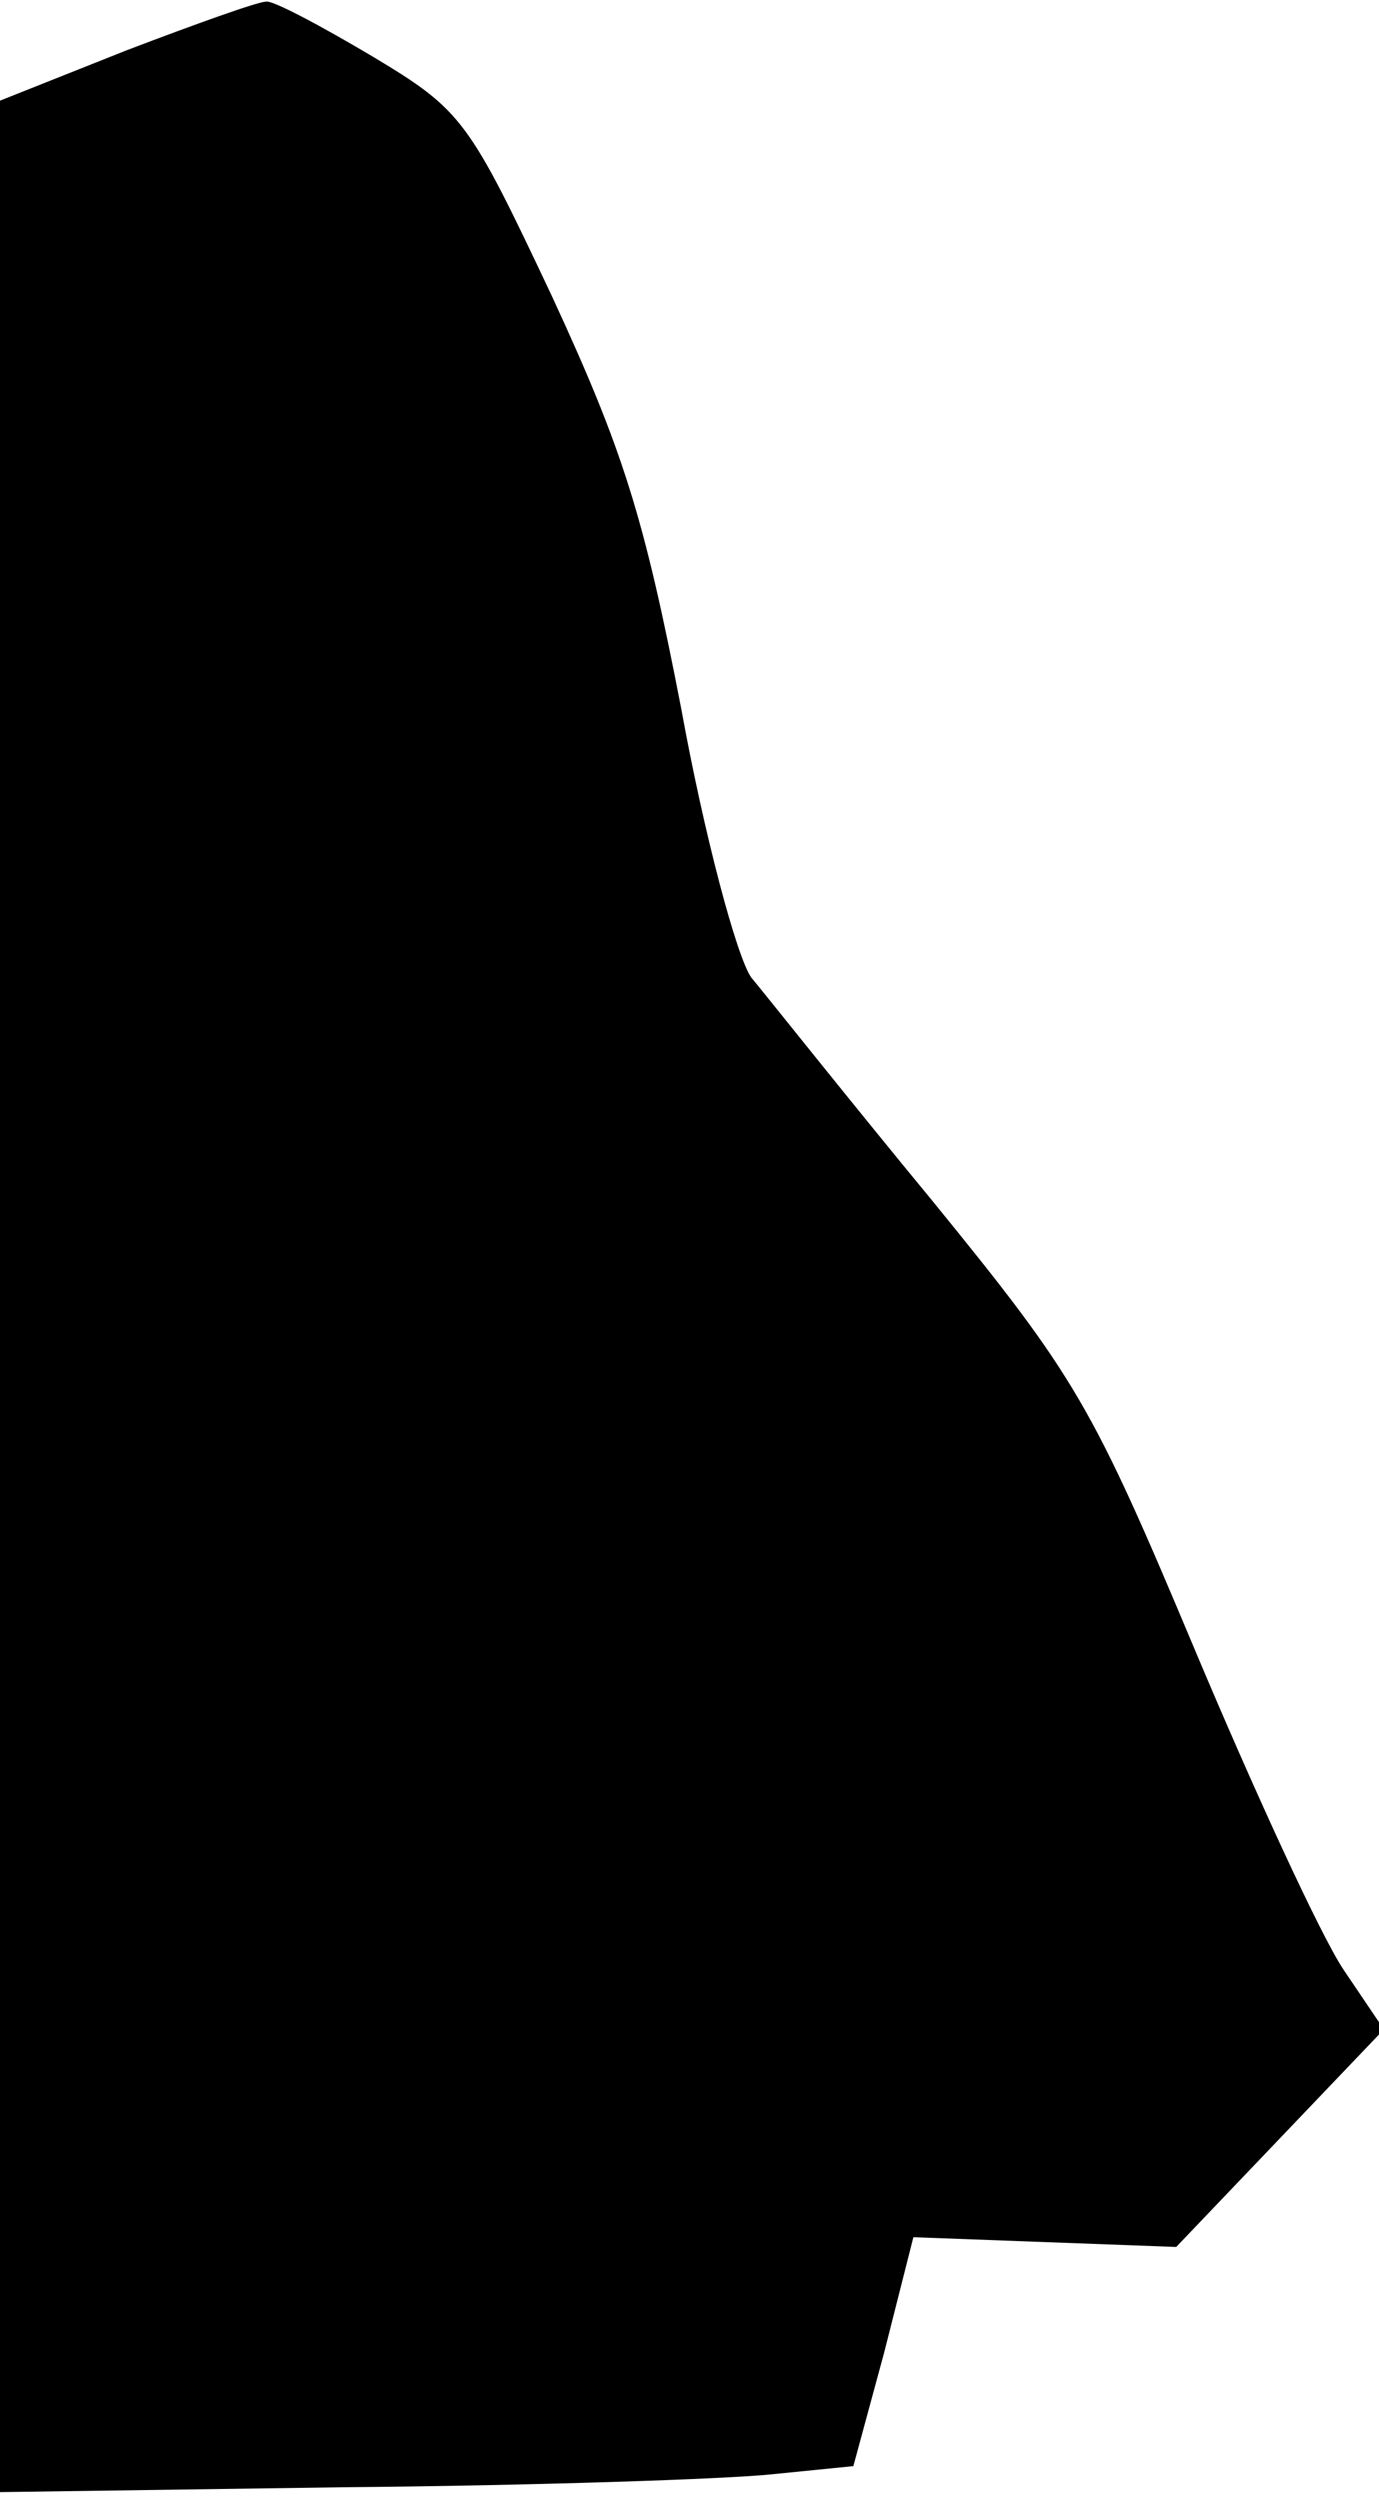 <?xml version="1.0" standalone="no"?>
<!DOCTYPE svg PUBLIC "-//W3C//DTD SVG 20010904//EN"
 "http://www.w3.org/TR/2001/REC-SVG-20010904/DTD/svg10.dtd">
<svg version="1.0" xmlns="http://www.w3.org/2000/svg"
 width="85pt" height="154pt" viewBox="0 0 85 154"
 preserveAspectRatio="xMidYMid meet">
<g transform="translate(0,154) scale(0.1,-0.1)"
fill="#000000" stroke="none">
<path fill="#000000" stroke="none" d="M78 1509 l-78 -31 0 -736 0 -737 212 3
c117 1 236 5 264 8 l50 5 19 70 18 71 81 -3 81 -3 64 67 64 67 -25 37 c-14 21
-55 110 -92 198 -63 150 -73 167 -161 275 -52 63 -102 126 -112 138 -9 13 -29
88 -43 165 -23 119 -36 160 -80 255 -51 108 -55 114 -110 147 -32 19 -62 35
-66 34 -5 0 -44 -14 -86 -30z"/>
</g>
</svg>
